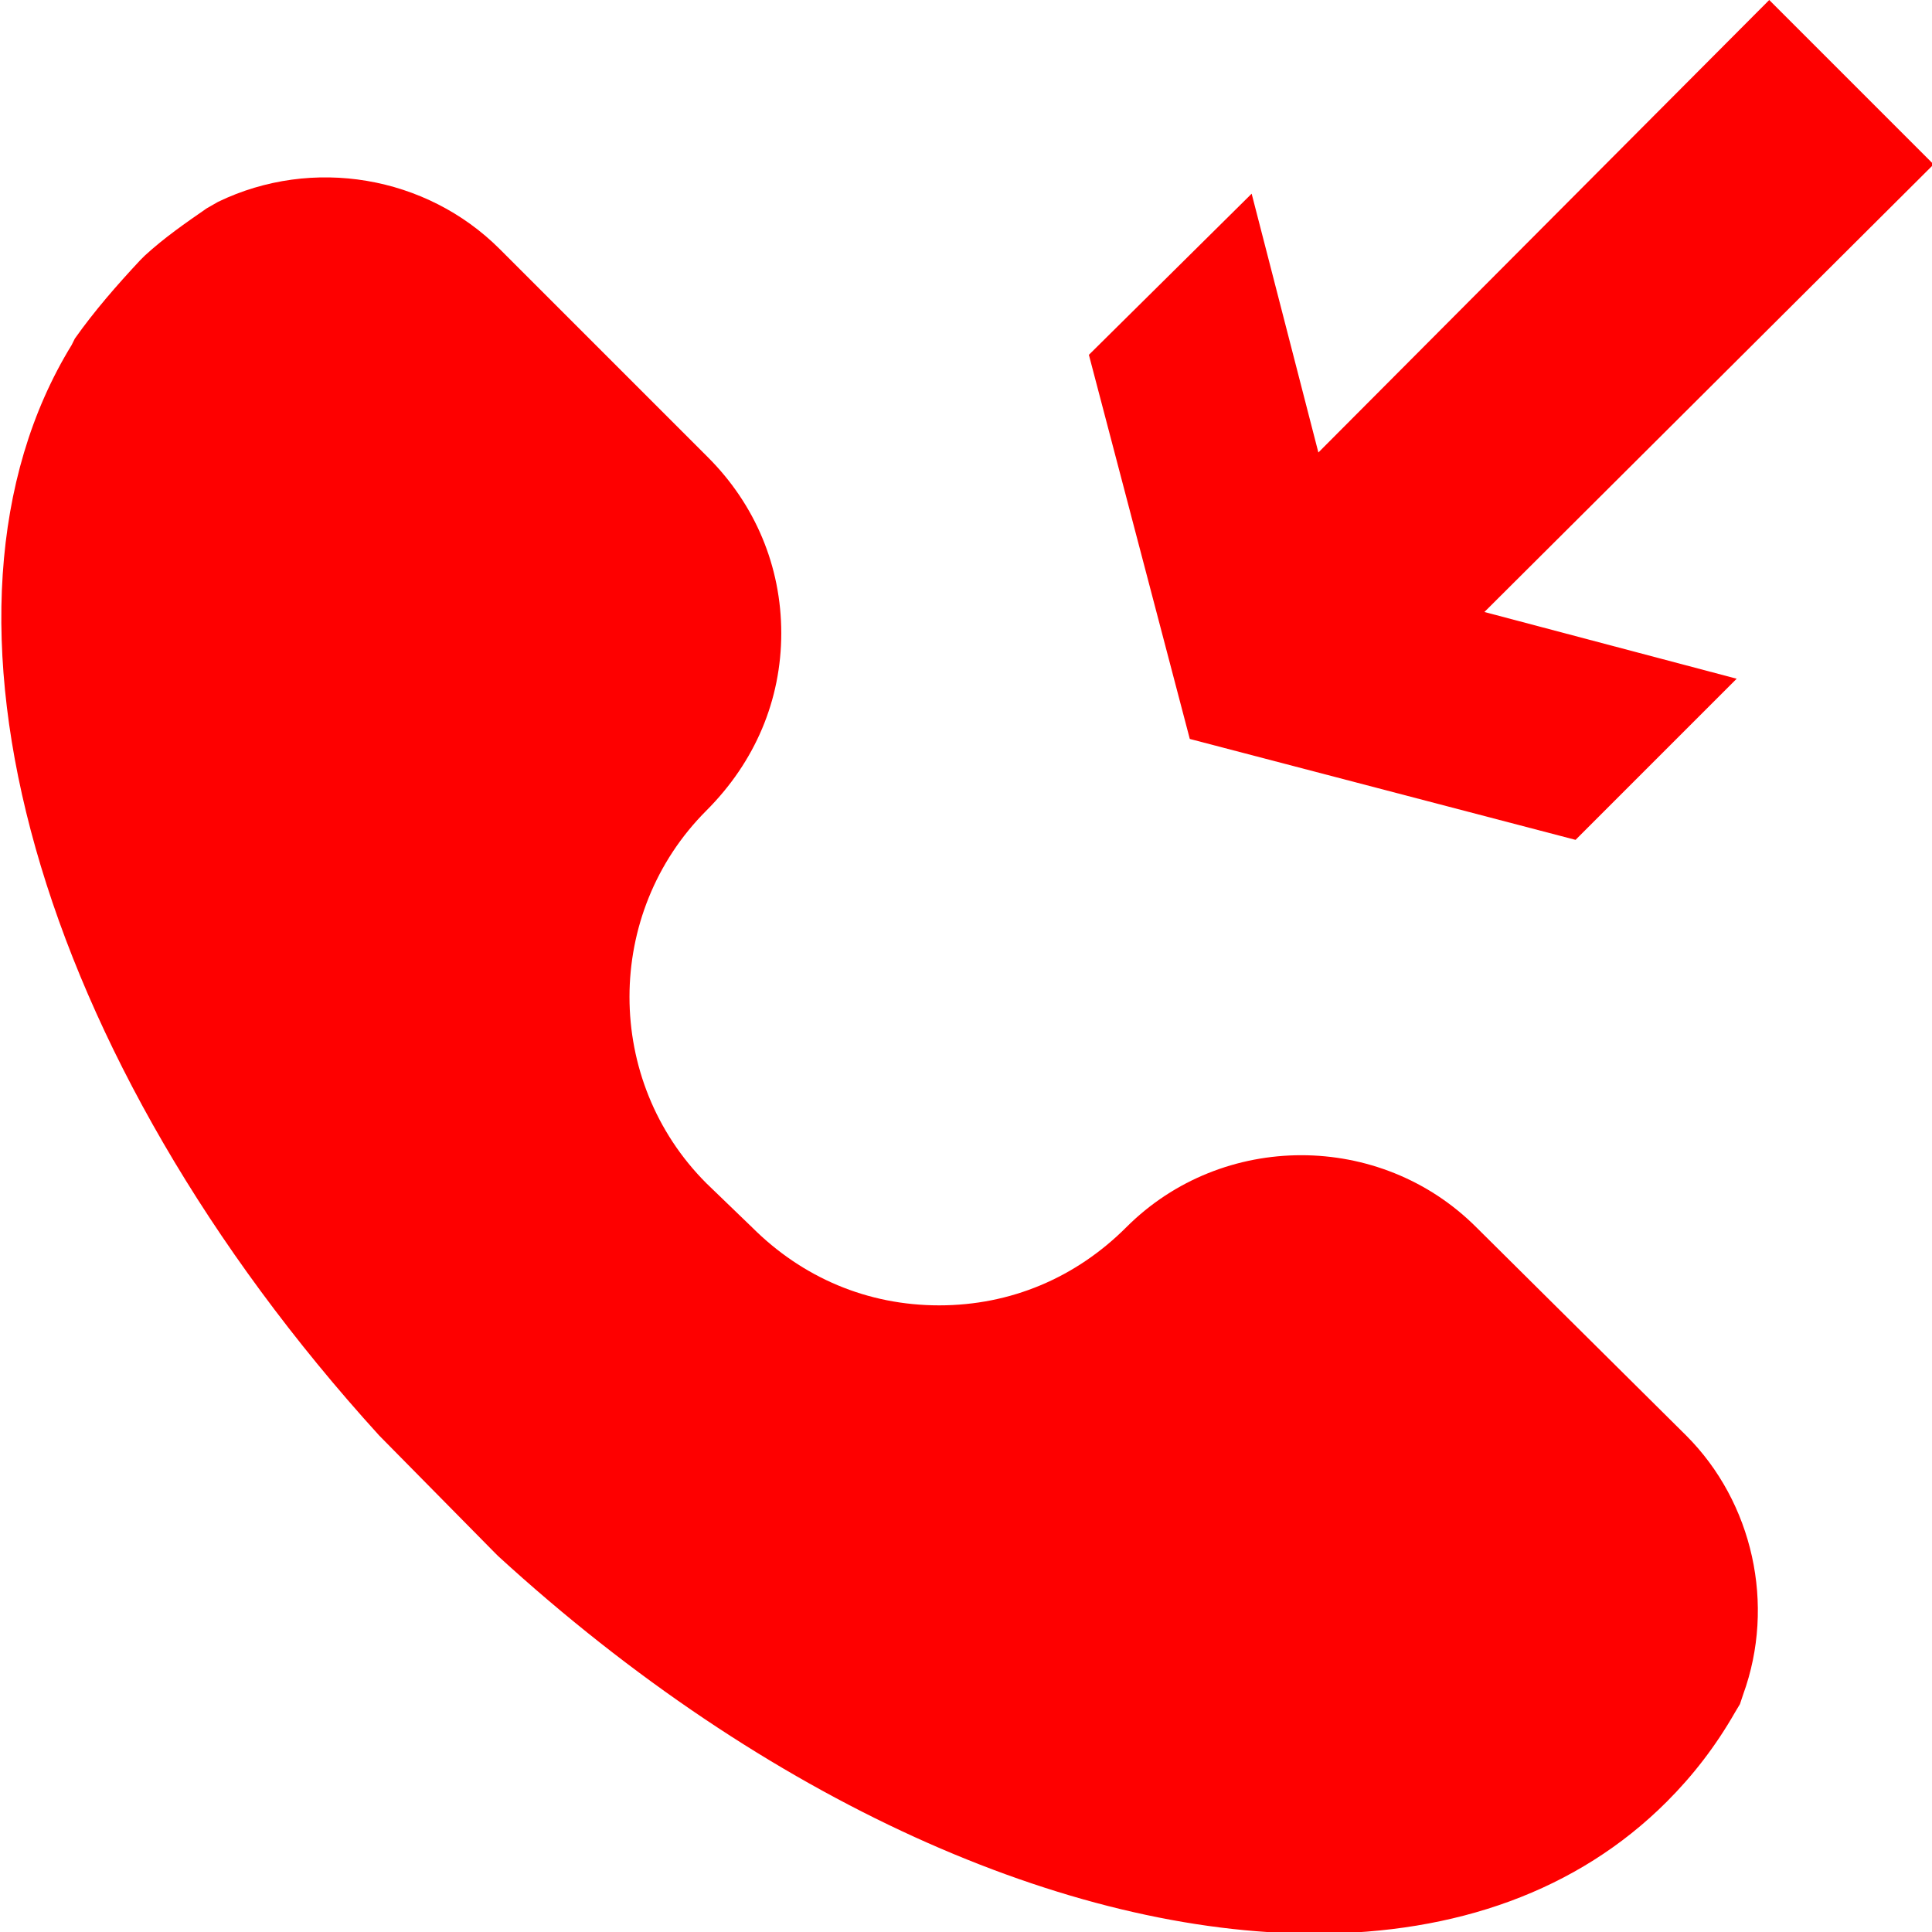<?xml version="1.0" encoding="utf-8"?>
<!-- Generator: Adobe Illustrator 26.4.1, SVG Export Plug-In . SVG Version: 6.00 Build 0)  -->
<svg version="1.1" id="Vrstva_1" xmlns="http://www.w3.org/2000/svg" xmlns:xlink="http://www.w3.org/1999/xlink" x="0px" y="0px"
	 viewBox="0 0 118.7 118.7" style="enable-background:new 0 0 118.7 118.7;" xml:space="preserve">
<style>.col { fill:#fe0000;}</style>
	<g>
	<polygon class="col" points="96.8,51.6 106.7,41.7 91.2,37.6 118.8,10.1 108.7,0 81,27.8 76.9,11.9 66.9,21.8 73.1,45.4 	"/>
	<path class="col" d="M90.7,75.4c-5.9-5.9-15.6-5.9-21.5,0c-3.1,3.1-7.1,4.8-11.5,4.8s-8.4-1.7-11.5-4.8l-2.8-2.7c-6.3-6.3-6.3-16.6,0-22.9
		C46.4,46.8,48,43,48,38.9s-1.6-7.9-4.5-10.8L30.7,15.3c-4.5-4.5-11.5-5.7-17.3-2.9l-0.7,0.4c-1.3,0.9-2.6,1.8-3.8,2.9L8.6,16
		c-1.4,1.5-2.8,3.1-4,4.8l-0.2,0.4c-10,16.3-2.2,43.8,18.9,67l7.1,7.2l0.2,0.2c16.5,15.1,35,23.2,50.2,23.2c8.6,0,16.1-2.6,21.6-8.1
		c1.6-1.6,3-3.4,4.2-5.5l0.3-0.5l0.2-0.6c2-5.5,0.6-11.8-3.5-15.9L90.7,75.4z"/>
</g>
</svg>
